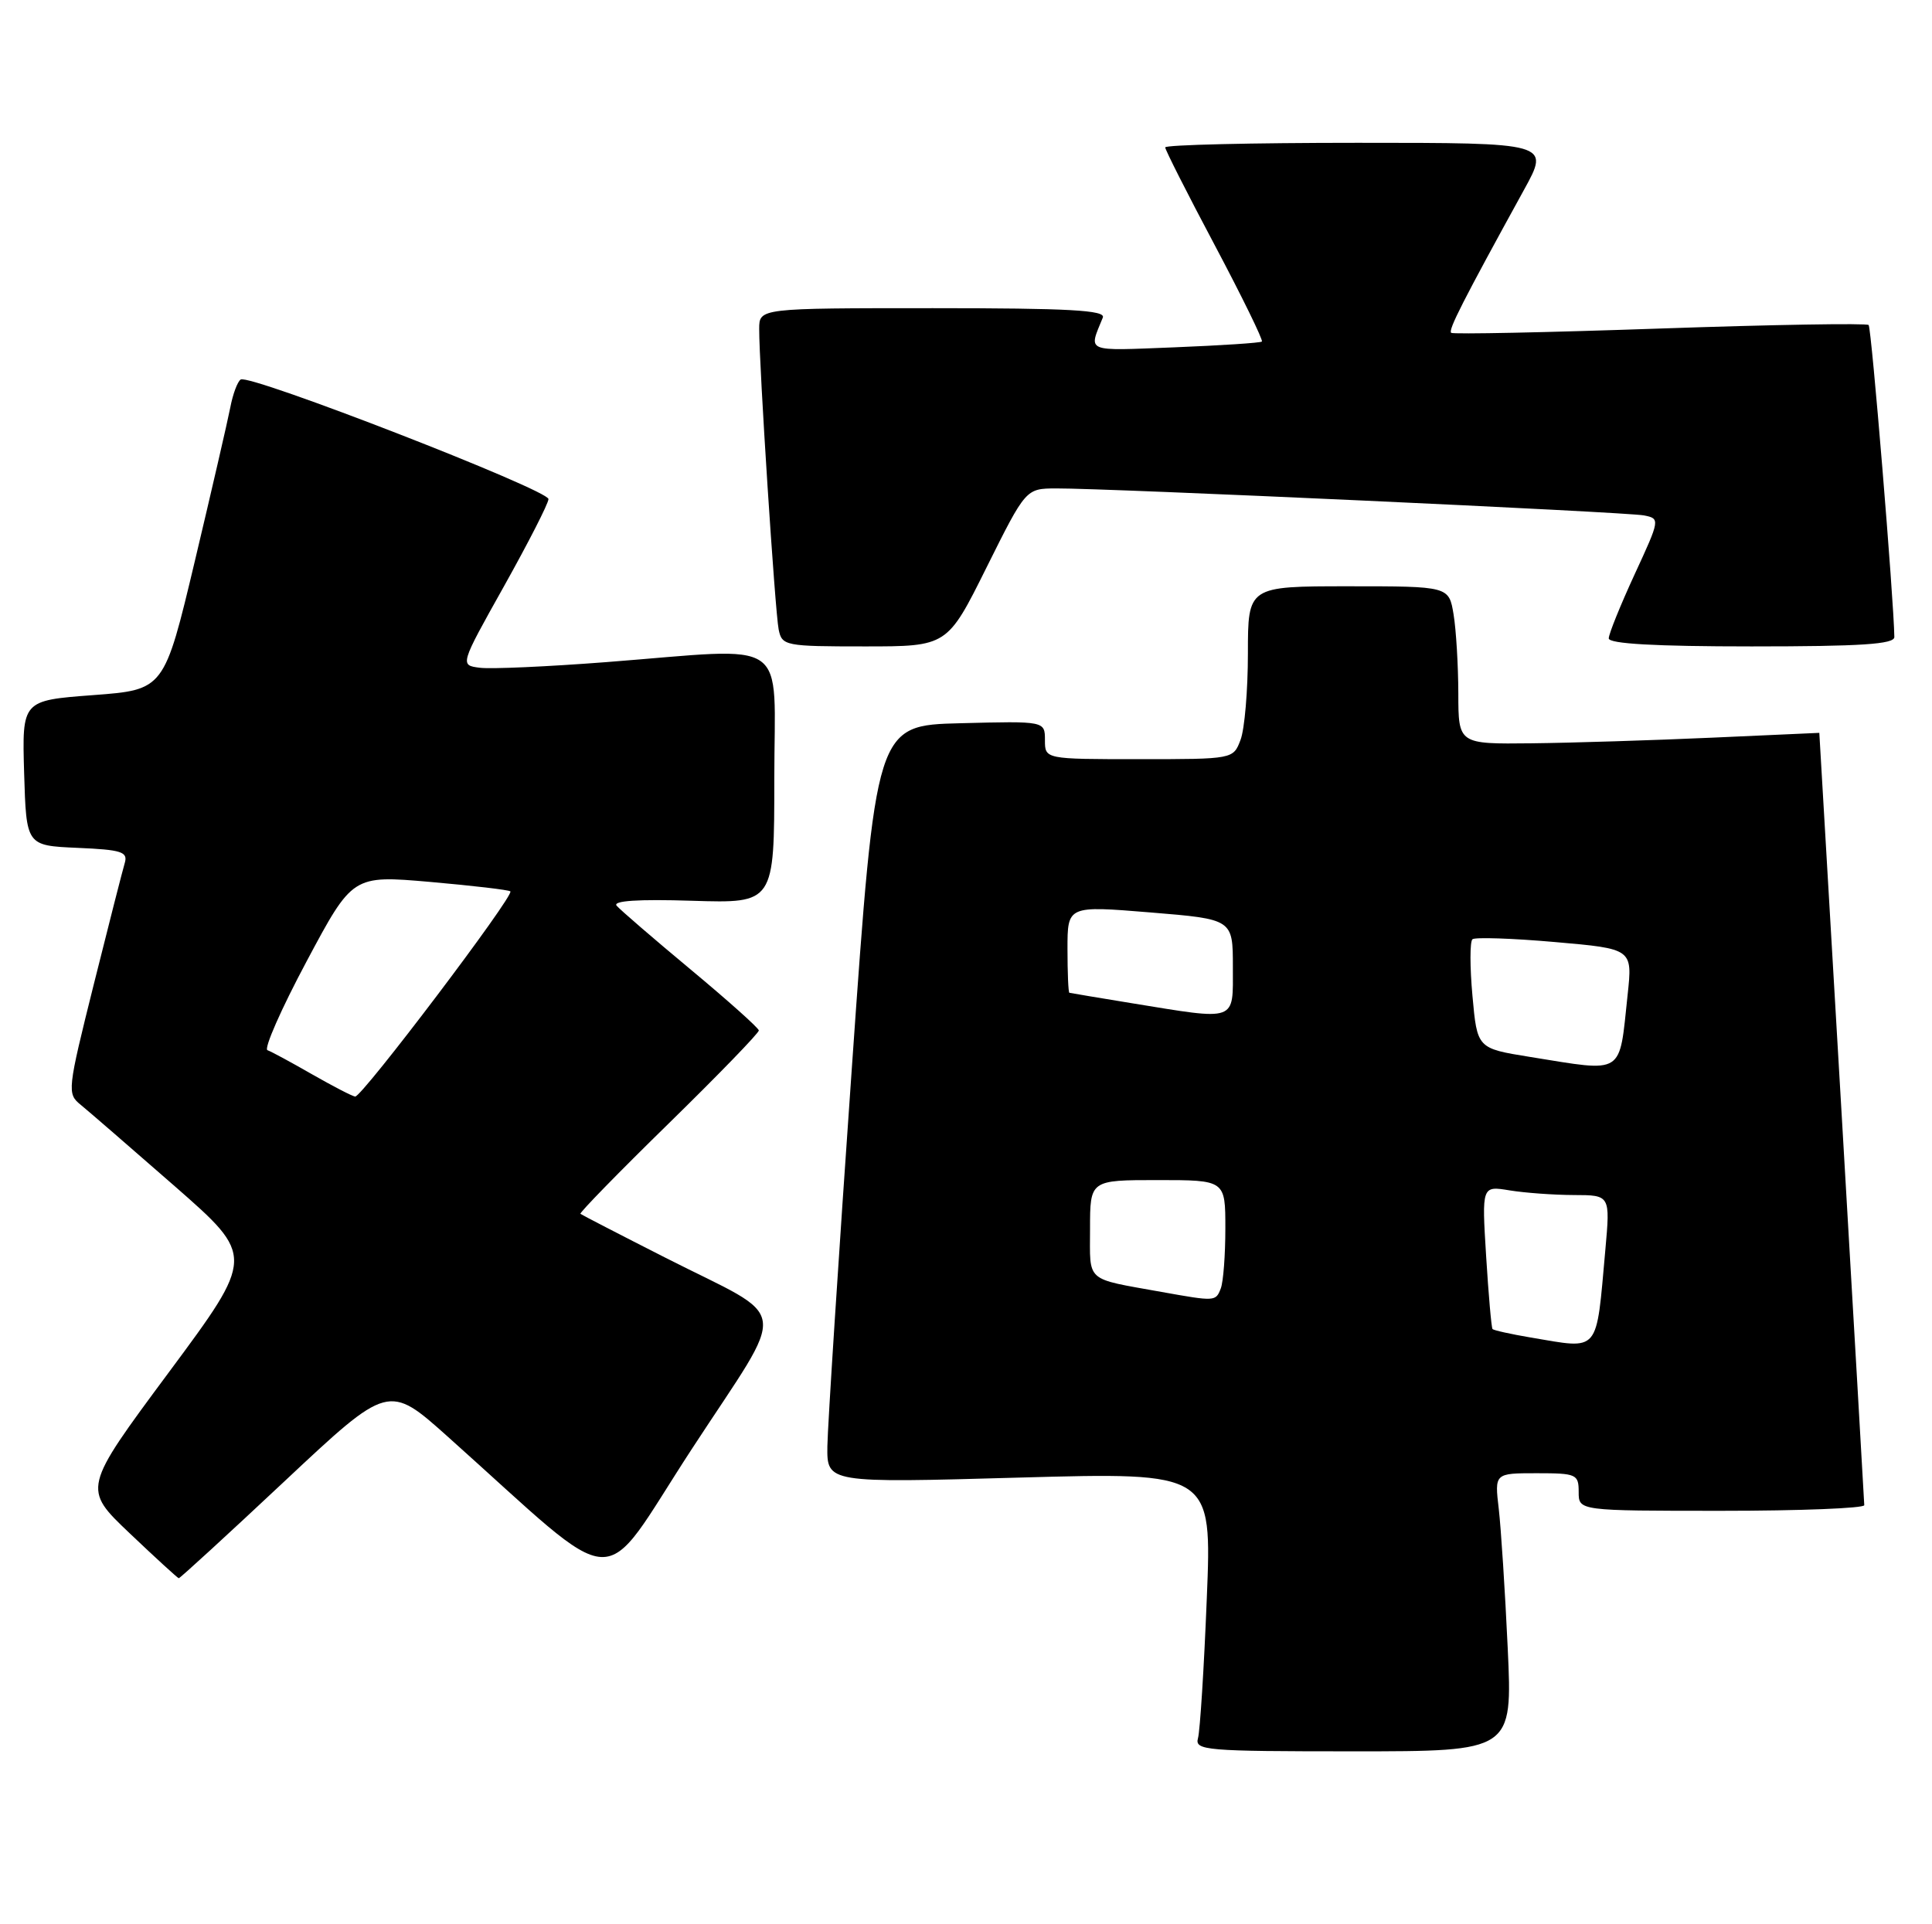 <?xml version="1.0" encoding="UTF-8" standalone="no"?>
<!DOCTYPE svg PUBLIC "-//W3C//DTD SVG 1.1//EN" "http://www.w3.org/Graphics/SVG/1.1/DTD/svg11.dtd" >
<svg xmlns="http://www.w3.org/2000/svg" xmlns:xlink="http://www.w3.org/1999/xlink" version="1.1" viewBox="0 0 257 256">
 <g >
 <path fill="currentColor"
d=" M 200.56 219.25 C 200.21 211.69 199.67 203.36 199.37 200.75 C 198.81 196.00 198.81 196.00 204.41 196.00 C 209.71 196.00 210.00 196.13 210.00 198.50 C 210.00 201.00 210.00 201.00 229.00 201.00 C 239.45 201.00 248.00 200.66 247.99 200.25 C 247.99 199.73 242.03 97.50 242.01 97.50 C 242.00 97.50 235.59 97.79 227.75 98.14 C 219.91 98.49 209.11 98.83 203.75 98.89 C 194.00 99.00 194.00 99.00 193.99 92.25 C 193.98 88.54 193.70 83.81 193.36 81.75 C 192.74 78.00 192.74 78.00 179.37 78.00 C 166.00 78.00 166.00 78.00 166.00 86.93 C 166.00 91.85 165.56 97.02 165.02 98.43 C 164.05 101.00 164.05 101.00 151.52 101.00 C 139.00 101.00 139.00 101.00 139.00 98.47 C 139.00 95.93 139.00 95.93 127.76 96.22 C 116.51 96.50 116.51 96.50 113.32 142.00 C 111.56 167.03 110.10 189.71 110.06 192.40 C 110.00 197.30 110.00 197.30 135.61 196.58 C 161.22 195.87 161.22 195.87 160.53 212.68 C 160.16 221.93 159.63 230.29 159.36 231.25 C 158.90 232.88 160.35 233.00 180.04 233.00 C 201.20 233.00 201.20 233.00 200.56 219.25 Z  M 37.88 197.04 C 51.69 184.09 51.69 184.09 59.59 191.16 C 83.24 212.30 79.42 212.10 92.00 192.82 C 105.00 172.90 105.41 175.92 88.50 167.32 C 82.45 164.25 77.37 161.62 77.21 161.49 C 77.05 161.36 82.33 155.94 88.96 149.46 C 95.58 142.98 100.98 137.41 100.94 137.09 C 100.91 136.76 96.84 133.12 91.89 129.00 C 86.94 124.88 82.50 121.05 82.03 120.50 C 81.46 119.84 84.87 119.61 92.08 119.84 C 103.00 120.18 103.00 120.18 103.00 103.59 C 103.00 84.43 105.52 86.17 80.64 88.09 C 72.86 88.69 65.29 89.03 63.83 88.84 C 61.16 88.50 61.16 88.50 67.04 78.00 C 70.27 72.22 72.94 67.01 72.96 66.40 C 73.00 65.19 33.25 49.73 32.02 50.49 C 31.60 50.75 30.97 52.43 30.63 54.23 C 30.28 56.03 28.16 65.21 25.92 74.64 C 21.84 91.77 21.84 91.77 12.39 92.48 C 2.93 93.19 2.93 93.19 3.21 102.85 C 3.50 112.50 3.50 112.50 10.30 112.80 C 16.17 113.05 17.03 113.33 16.60 114.80 C 16.32 115.73 14.46 123.02 12.47 130.98 C 8.96 145.04 8.91 145.51 10.73 146.98 C 11.76 147.82 17.39 152.70 23.25 157.82 C 33.90 167.15 33.90 167.15 22.44 182.60 C 10.99 198.04 10.99 198.04 17.25 203.99 C 20.69 207.26 23.63 209.95 23.78 209.97 C 23.94 209.98 30.28 204.17 37.88 197.04 Z  M 131.23 75.50 C 136.46 65.00 136.46 65.00 140.48 64.98 C 147.42 64.95 216.39 68.12 218.68 68.57 C 220.85 69.00 220.83 69.08 217.43 76.44 C 215.55 80.52 214.00 84.35 214.00 84.93 C 214.00 85.65 220.22 86.00 233.00 86.00 C 247.54 86.00 252.00 85.71 251.99 84.75 C 251.93 79.85 248.95 43.62 248.57 43.24 C 248.31 42.98 235.81 43.19 220.80 43.71 C 205.78 44.23 193.29 44.49 193.04 44.28 C 192.61 43.94 194.56 40.11 202.73 25.25 C 206.17 19.00 206.17 19.00 180.59 19.00 C 166.51 19.00 155.00 19.27 155.00 19.61 C 155.00 19.94 157.97 25.81 161.61 32.66 C 165.24 39.51 168.05 45.26 167.86 45.44 C 167.66 45.62 162.42 45.96 156.21 46.21 C 144.18 46.68 144.79 46.93 146.70 42.25 C 147.10 41.27 142.20 41.00 124.11 41.00 C 101.00 41.00 101.00 41.00 100.99 43.75 C 100.97 48.49 103.10 81.39 103.58 83.75 C 104.02 85.92 104.43 86.00 115.03 86.00 C 126.01 86.00 126.01 86.00 131.23 75.50 Z  M 203.65 177.95 C 200.99 177.50 198.69 176.99 198.54 176.82 C 198.39 176.64 198.01 172.28 197.69 167.13 C 197.11 157.76 197.11 157.76 200.81 158.37 C 202.84 158.70 206.68 158.98 209.35 158.99 C 214.20 159.00 214.20 159.00 213.55 166.25 C 212.29 180.23 212.91 179.50 203.65 177.95 Z  M 154.50 171.88 C 144.24 170.03 145.00 170.70 145.00 163.48 C 145.00 157.00 145.00 157.00 154.00 157.00 C 163.00 157.00 163.00 157.00 163.00 163.42 C 163.00 166.95 162.73 170.55 162.39 171.42 C 161.72 173.16 161.66 173.16 154.50 171.88 Z  M 203.50 140.61 C 196.50 139.48 196.50 139.48 195.87 132.49 C 195.52 128.65 195.52 125.26 195.87 124.96 C 196.21 124.67 201.15 124.83 206.83 125.33 C 217.17 126.23 217.17 126.23 216.51 132.36 C 215.35 143.19 216.22 142.65 203.50 140.61 Z  M 150.50 133.46 C 146.10 132.74 142.39 132.12 142.25 132.08 C 142.11 132.03 142.00 129.41 142.00 126.25 C 142.00 120.49 142.00 120.49 153.00 121.39 C 164.00 122.29 164.00 122.29 164.00 128.64 C 164.00 136.02 164.70 135.77 150.50 133.46 Z  M 41.50 142.92 C 38.75 141.34 36.09 139.90 35.58 139.72 C 35.07 139.54 37.41 134.22 40.78 127.91 C 46.90 116.44 46.90 116.44 57.20 117.33 C 62.87 117.83 67.68 118.39 67.89 118.59 C 68.46 119.12 48.11 146.02 47.24 145.89 C 46.83 145.83 44.25 144.49 41.50 142.92 Z "/>
</g>
</svg>